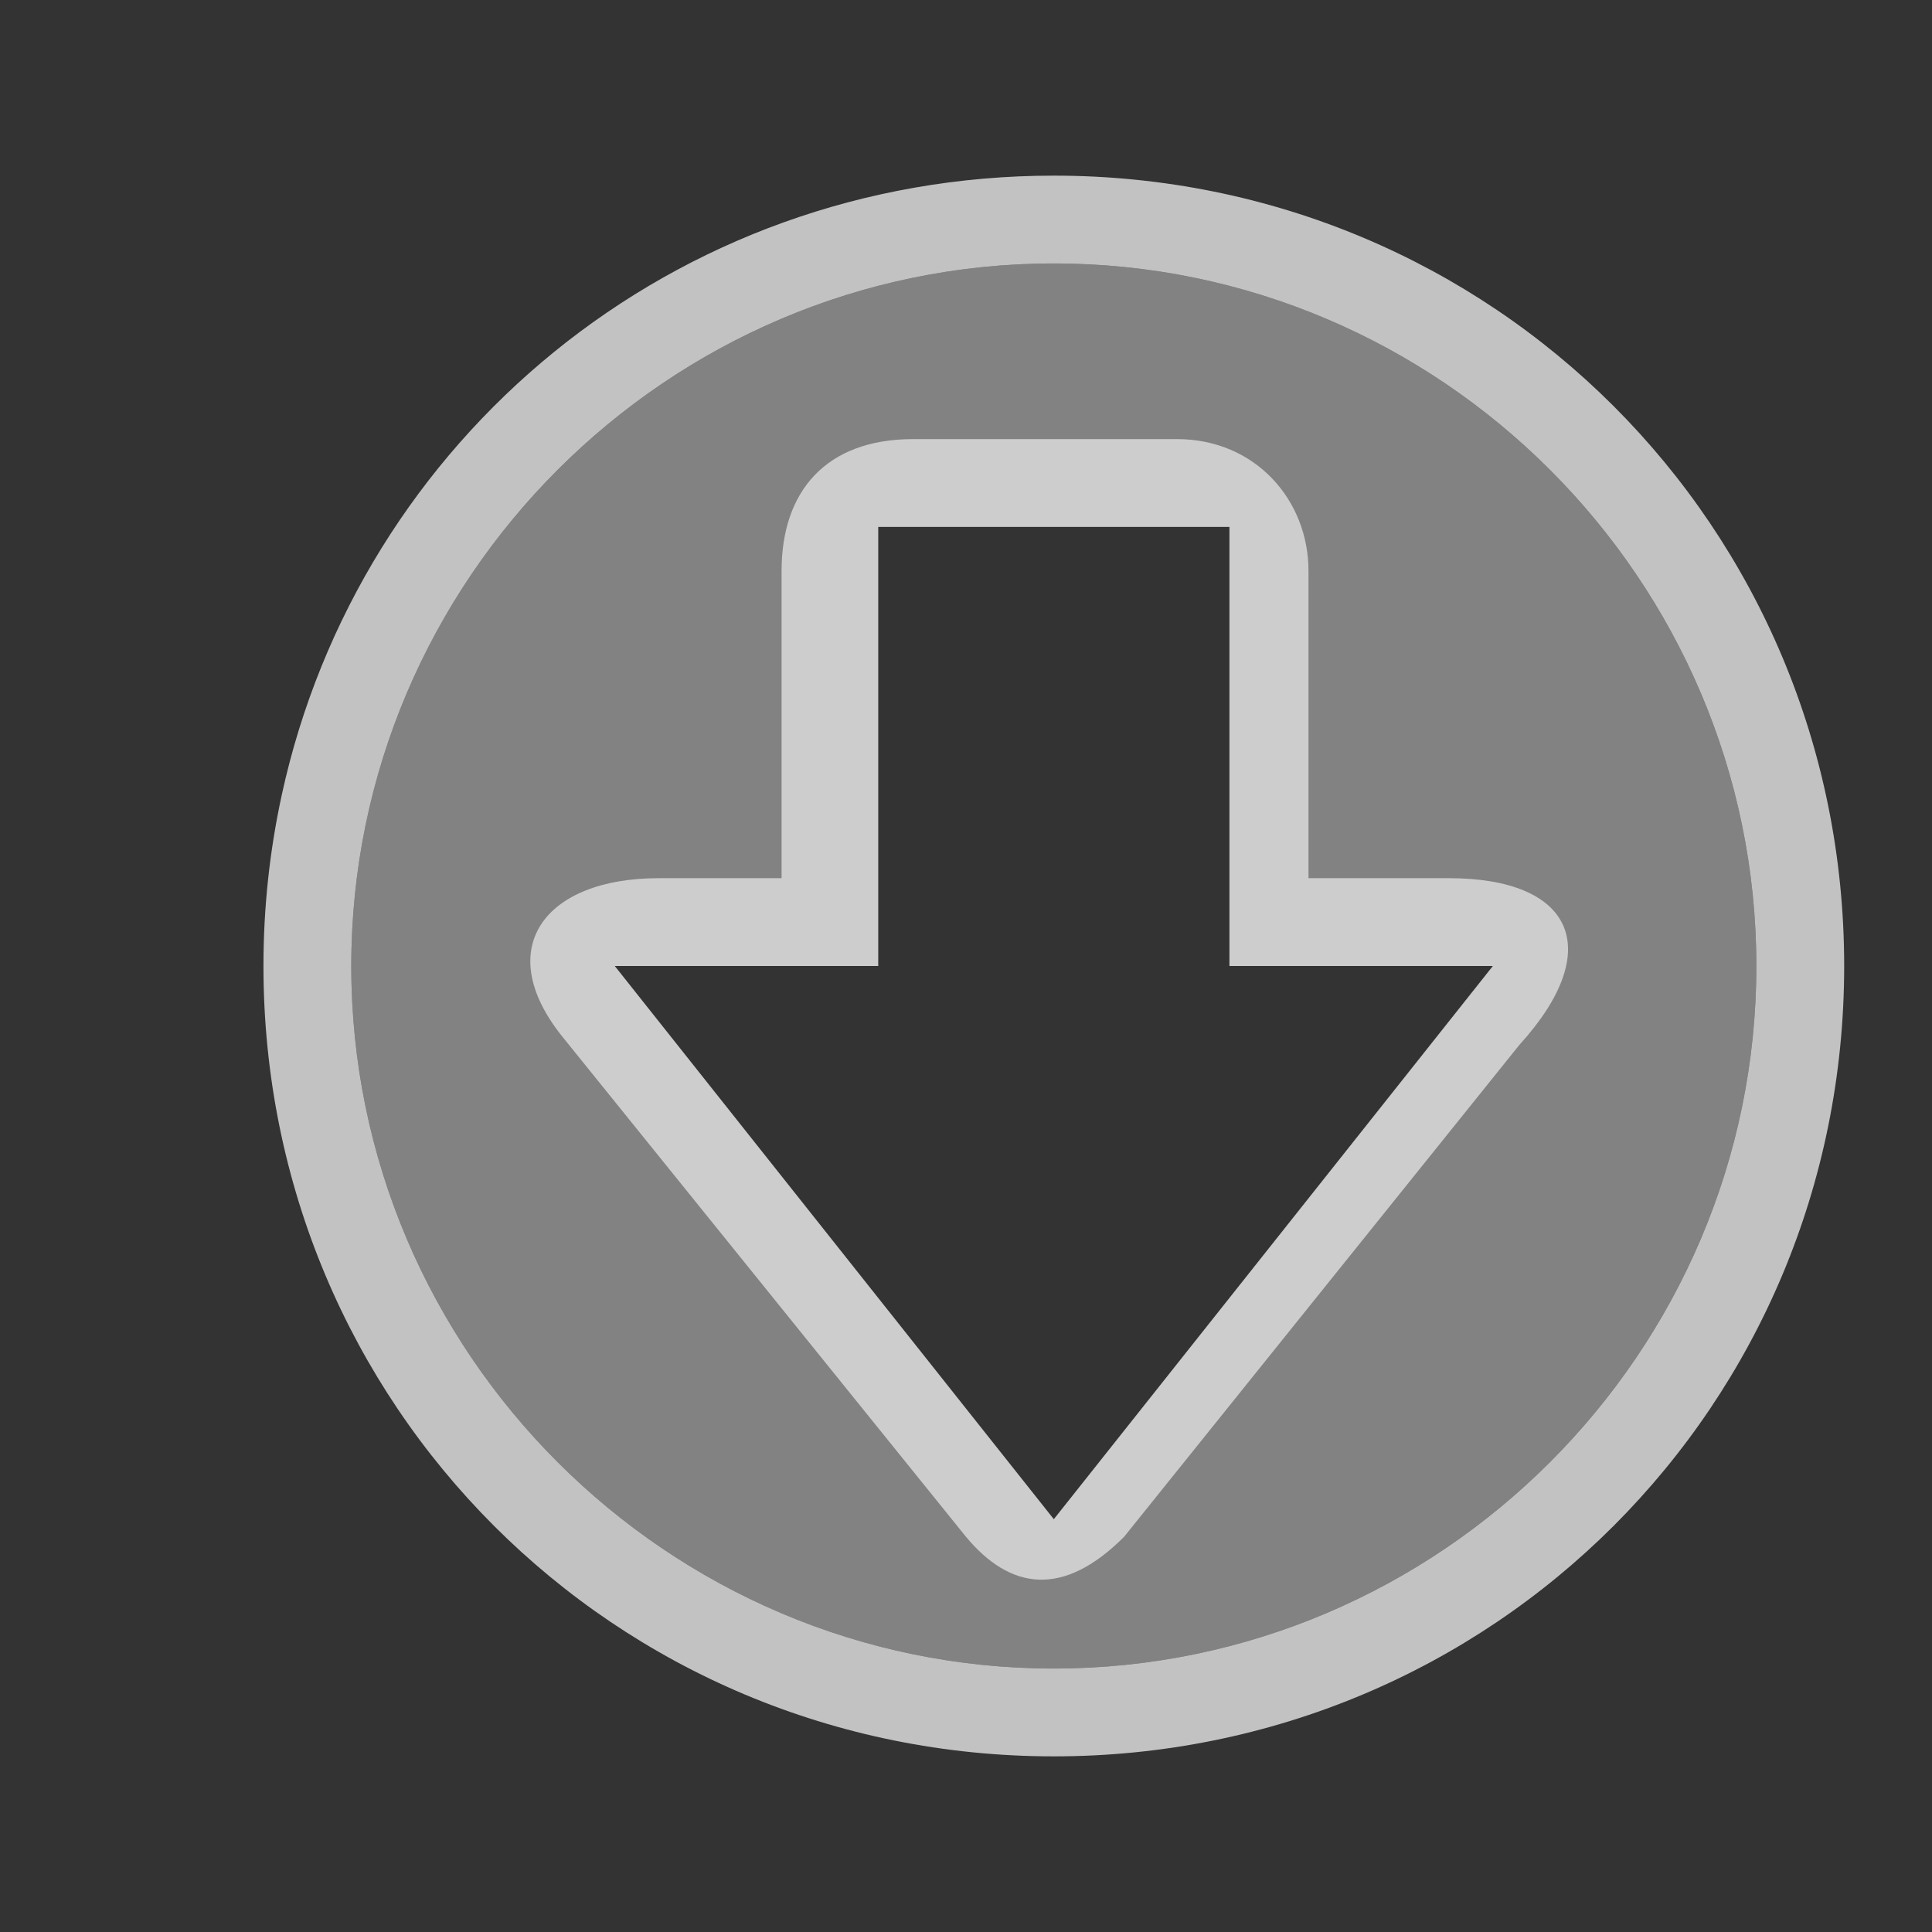 <?xml version="1.0" encoding="UTF-8" standalone="no"?>
<!-- Generator: Adobe Illustrator 22.1.0, SVG Export Plug-In . SVG Version: 6.00 Build 0)  -->

<svg
   xmlns:dc="http://purl.org/dc/elements/1.1/"
   xmlns:cc="http://creativecommons.org/ns#"
   xmlns:rdf="http://www.w3.org/1999/02/22-rdf-syntax-ns#"
   xmlns:svg="http://www.w3.org/2000/svg"
   xmlns="http://www.w3.org/2000/svg"
   xmlns:sodipodi="http://sodipodi.sourceforge.net/DTD/sodipodi-0.dtd"
   xmlns:inkscape="http://www.inkscape.org/namespaces/inkscape"
   version="1.1"
   id="svg7384"
   inkscape:version="0.92.2 2405546, 2018-03-11"
   sodipodi:docname="folder-download-symbolic.svg"
   x="0px"
   y="0px"
   viewBox="0 0 22 22"
   style="enable-background:new 0 0 22 22;"
   xml:space="preserve"><rect x="0" y="0" width="22" height="22" fill="#333333" stroke="none"/><sodipodi:namedview
   bordercolor="#666666"
   borderopacity="1"
   gridtolerance="10"
   guidetolerance="10"
   id="namedview88"
   inkscape:bbox-paths="false"
   inkscape:current-layer="layer13"
   inkscape:cx="16.679416"
   inkscape:cy="4.5730208"
   inkscape:guide-bbox="true"
   inkscape:object-nodes="true"
   inkscape:pageopacity="1"
   inkscape:pageshadow="2"
   inkscape:snap-bbox="true"
   inkscape:snap-global="true"
   inkscape:snap-grids="true"
   inkscape:snap-nodes="true"
   inkscape:snap-to-guides="true"
   inkscape:window-height="714"
   inkscape:window-maximized="0"
   inkscape:window-width="1364"
   inkscape:window-x="0"
   inkscape:window-y="23"
   inkscape:zoom="15.985"
   objecttolerance="10"
   pagecolor="#212121"
   showborder="true"
   showgrid="false"
   showguides="true">
	
		<inkscape:grid
   originy="0"
   originx="0"
   visible="true"
   type="xygrid"
   spacingy="1"
   spacingx="1"
   snapvisiblegridlinesonly="true"
   id="grid4866"
   enabled="true"
   empspacing="2">
		</inkscape:grid>
</sodipodi:namedview><defs
   id="defs18" />
<style
   id="style2"
   type="text/css">
	.st0{fill:#808080;enable-background:new    ;}
	.st1{opacity:0.745;fill:#858585;enable-background:new    ;}
</style>

<title
   id="title9167">Gnome Symbolic Icon Theme</title>
<g
   inkscape:label="status"
   inkscape:groupmode="layer"
   transform="translate(-442,-156)"
   id="layer9">
</g>
<g
   inkscape:label="devices"
   inkscape:groupmode="layer"
   transform="translate(-442,-156)"
   id="layer10">
</g>
<g
   inkscape:label="apps"
   inkscape:groupmode="layer"
   transform="translate(-442,-156)"
   id="layer11">
</g>
<g
   inkscape:label="actions"
   inkscape:groupmode="layer"
   transform="translate(-442,-156)"
   id="layer12">
</g>
<g
   inkscape:label="places"
   inkscape:groupmode="layer"
   transform="translate(-442,-156)"
   id="layer13">
	<path
   sodipodi:nodetypes="sssssssssss"
   inkscape:connector-curvature="0"
   style="opacity:0.7;fill:#ffffff;fill-opacity:1;enable-background:new"
   d="m 454,158 c -4.331,0 -7.911,3.001 -8.792,7.054 C 445.072,165.68 445,166.331 445,167 c 0,5 4,9 9,9 5,0 9,-4 9,-9 0,-5 -4,-9 -9,-9 z m 0,1 c 4.4,0 8,3.6 8,8 0,4.4 -3.6,8 -8,8 -4.4,0 -8,-3.6 -8,-8 0,-4.4 3.6,-8 8,-8 z"
   class="st0"
   id="path4401" />
	<path
   style="fill:#f8f8f8;fill-opacity:1;opacity:0.4"
   d="M454,159c-4.4,0-8,3.6-8,8s3.6,8,8,8s8-3.6,8-8S458.4,159,454,159z M452,162h4v5h3l-5,6.3   l-5-6.3h3V162z"
   class="st1"
   id="circle4403" />
	<path
   style="fill:#ffffff;fill-opacity:1;opacity:0.6"
   d="M452.4,161   c-1,0-1.5,0.6-1.5,1.5v3.5h-1.4c-1.3,0-1.9,0.8-1.1,1.8l4.6,5.7c0.5,0.6,1.1,0.7,1.8,0l4.5-5.6c1-1.1,0.6-1.9-0.8-1.9h-1.6v-3.5   c0-0.8-0.6-1.5-1.5-1.5H452.4z M452,162h4v5h3l-5,6.3l-5-6.3h3V162z"
   class="st0"
   sodipodi:nodetypes="sscsccccscssscccccccc"
   inkscape:connector-curvature="0"
   id="path4412" />
</g>
<g
   inkscape:label="mimetypes"
   inkscape:groupmode="layer"
   transform="translate(-442,-156)"
   id="layer14">
</g>
<g
   inkscape:label="emblems"
   inkscape:groupmode="layer"
   transform="translate(-442,-156)"
   id="layer15">
</g>
</svg>